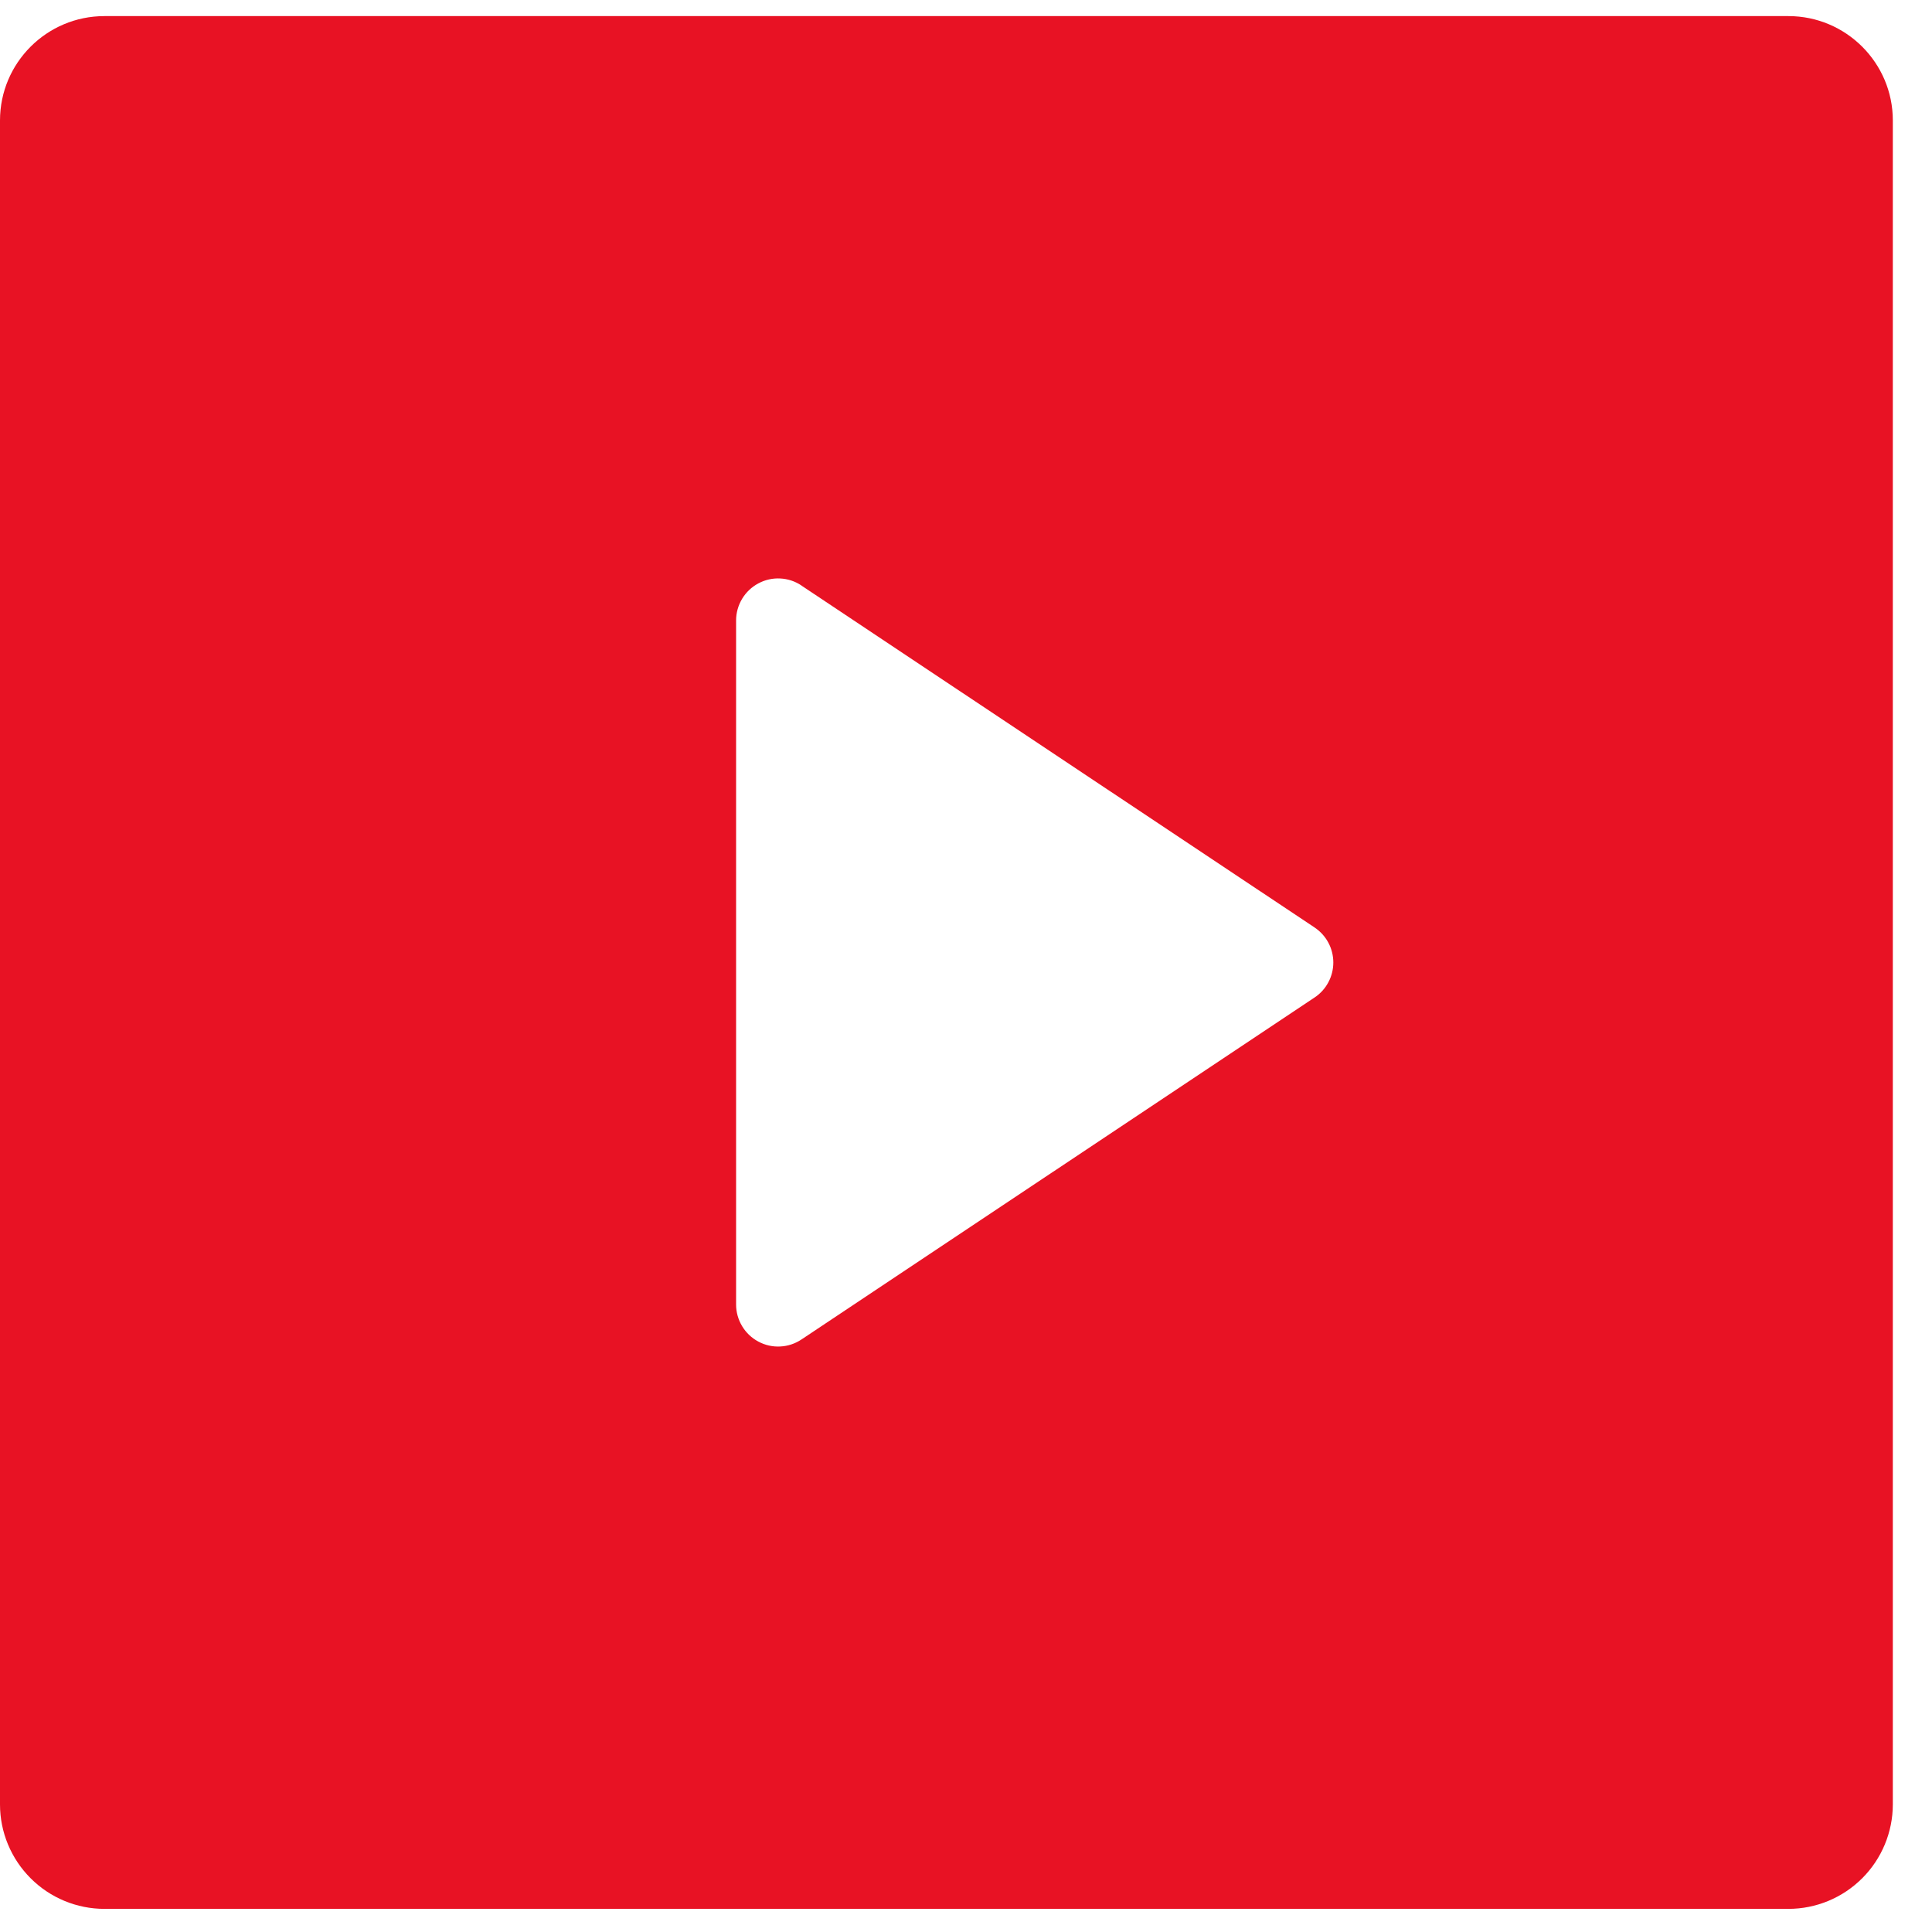 <svg width="33" height="33" viewBox="0 0 33 33" fill="none" xmlns="http://www.w3.org/2000/svg">
<path d="M0 2.058C0 1.074 0.799 0.275 1.784 0.275H30.547C31.531 0.275 32.331 1.074 32.331 2.058V30.822C32.33 31.295 32.142 31.748 31.808 32.082C31.473 32.417 31.02 32.605 30.547 32.605H1.784C1.311 32.605 0.857 32.417 0.523 32.082C0.189 31.748 0 31.295 0 30.822V2.058ZM13.69 10.001C13.582 9.929 13.457 9.887 13.327 9.881C13.197 9.874 13.068 9.903 12.953 9.965C12.838 10.026 12.743 10.117 12.676 10.228C12.609 10.34 12.573 10.467 12.573 10.597V22.283C12.573 22.413 12.609 22.54 12.676 22.652C12.743 22.763 12.838 22.854 12.953 22.915C13.068 22.977 13.197 23.006 13.327 22.999C13.457 22.993 13.582 22.951 13.69 22.879L22.454 17.038C22.552 16.973 22.633 16.884 22.689 16.779C22.745 16.675 22.774 16.558 22.774 16.44C22.774 16.322 22.745 16.205 22.689 16.101C22.633 15.996 22.552 15.908 22.454 15.842L13.688 10.001H13.69Z" fill="#E81224"/>
</svg>
